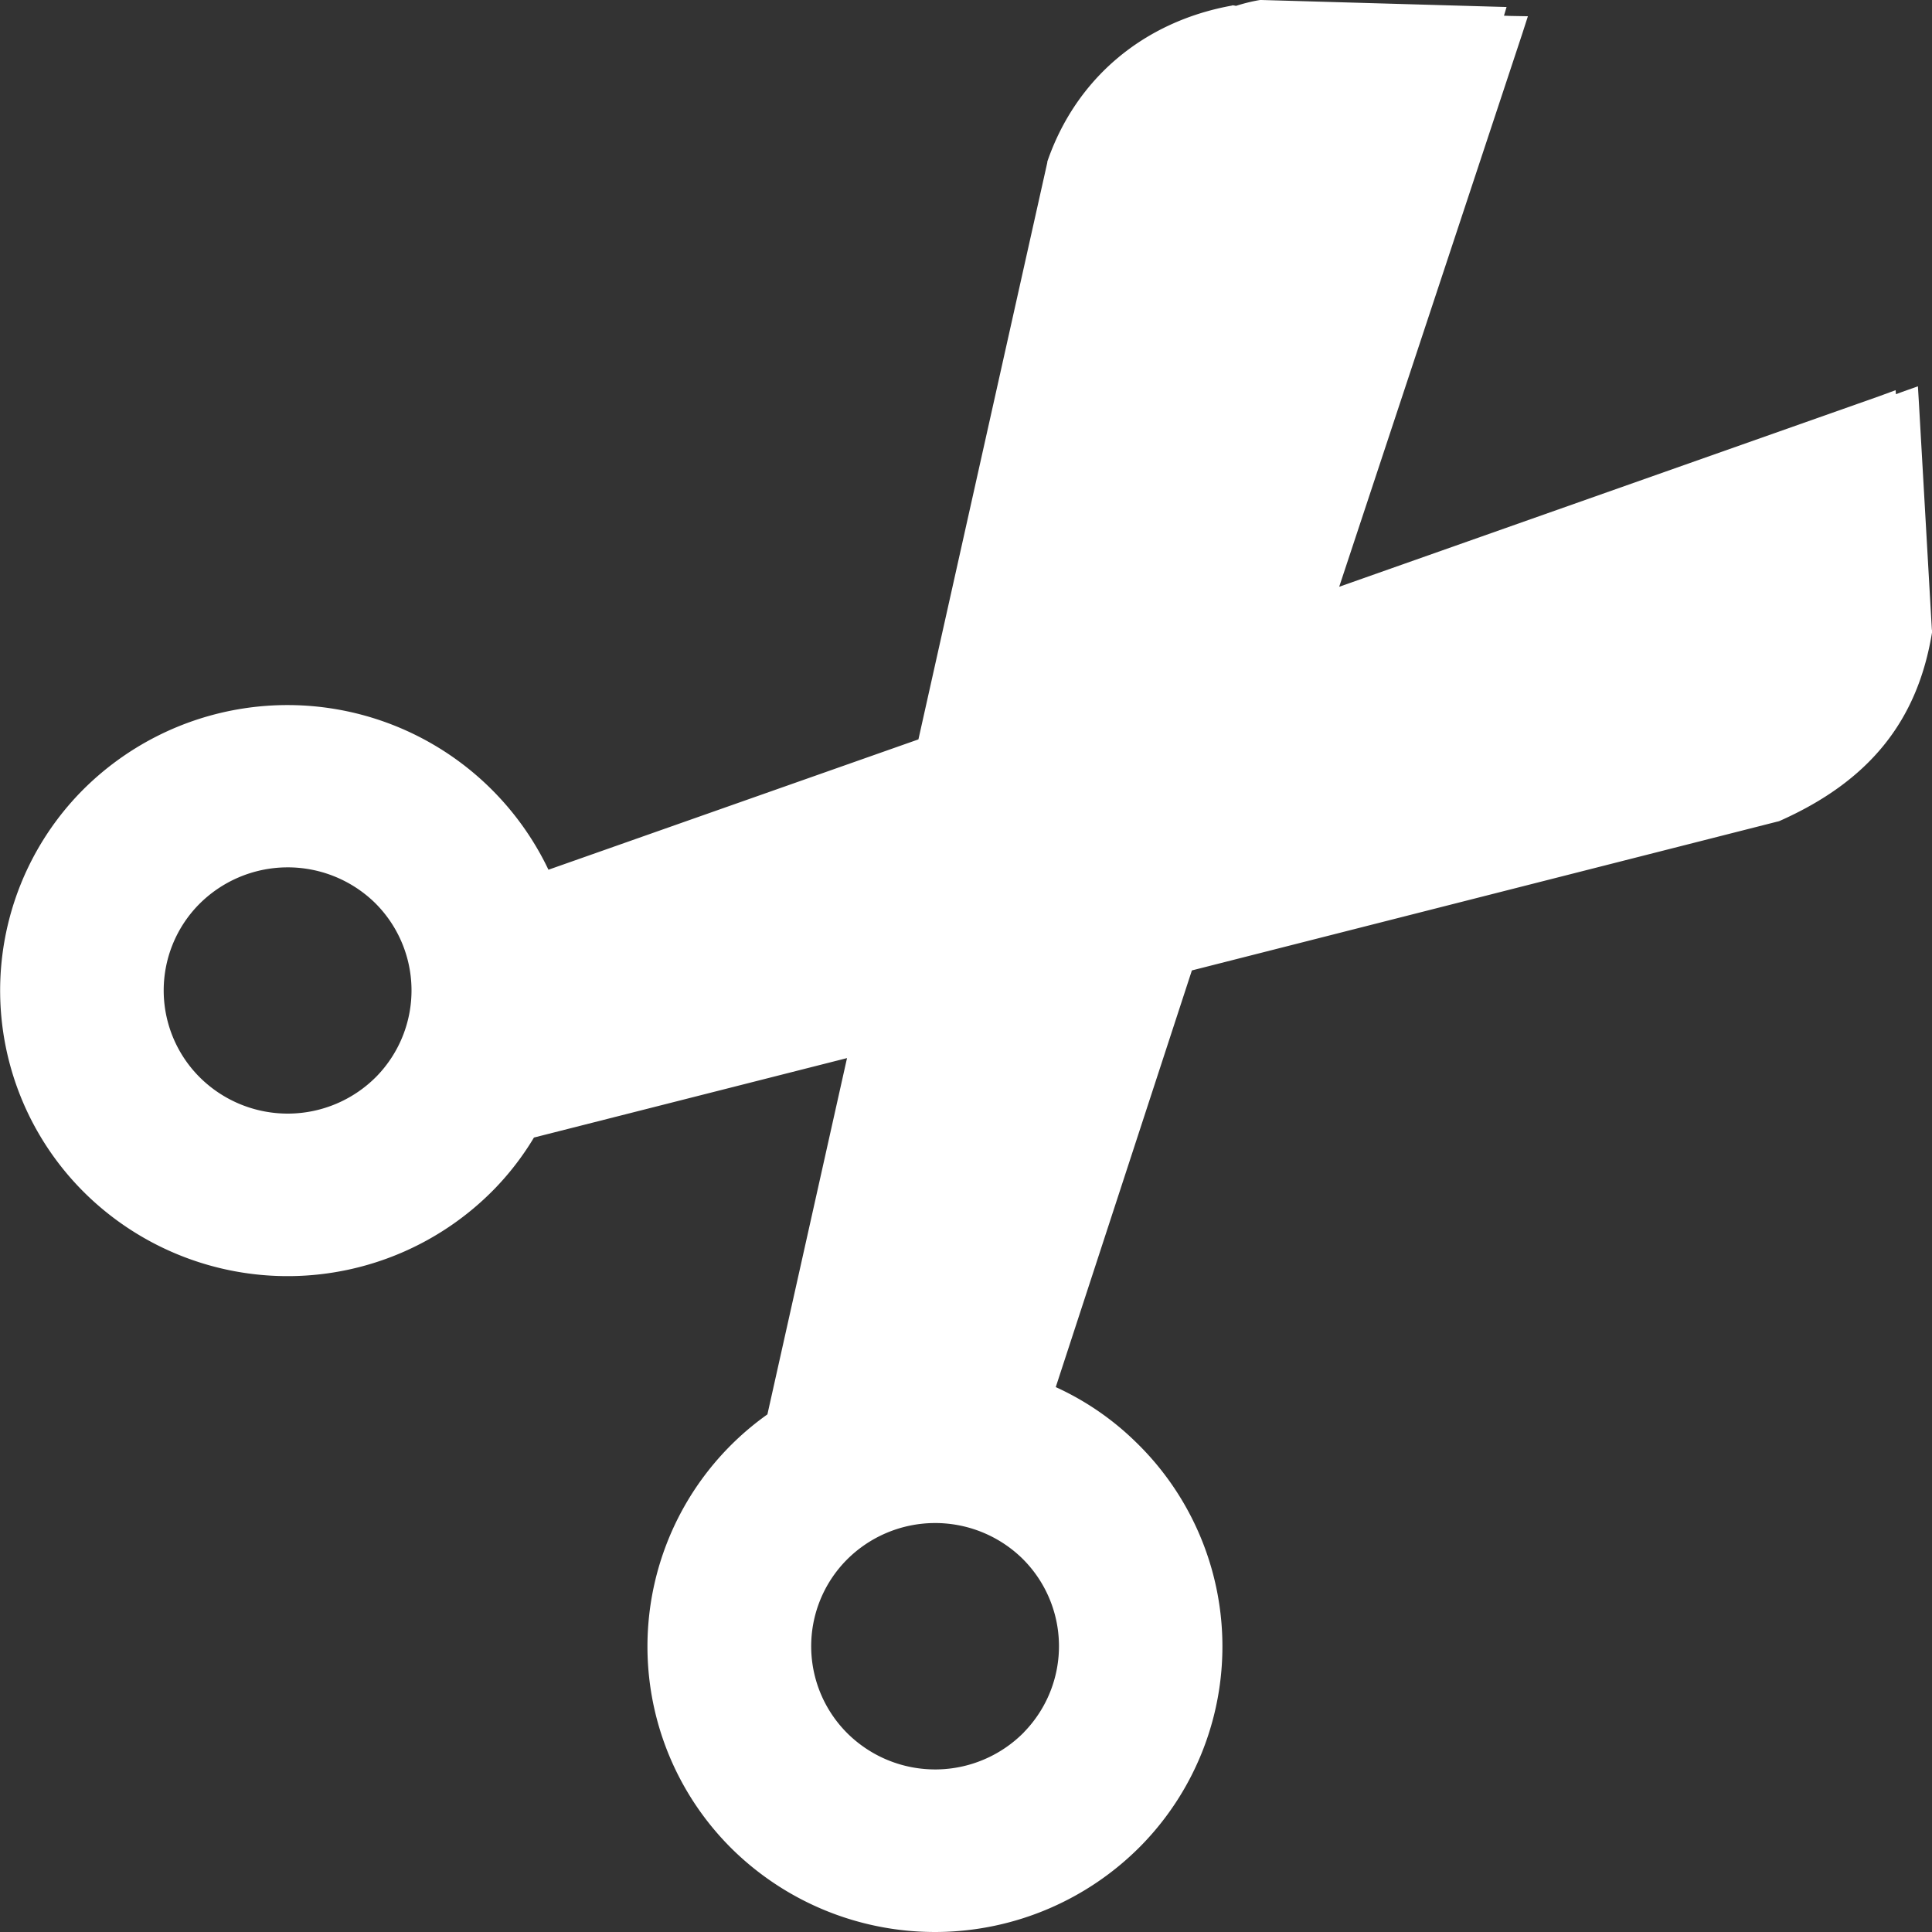 <?xml version="1.0" standalone="no"?><!DOCTYPE svg PUBLIC "-//W3C//DTD SVG 1.1//EN" "http://www.w3.org/Graphics/SVG/1.1/DTD/svg11.dtd"><svg t="1567847088713" class="icon" viewBox="0 0 1024 1024" version="1.1" xmlns="http://www.w3.org/2000/svg" p-id="16814" xmlns:xlink="http://www.w3.org/1999/xlink" width="256" height="256"><rect x="0" y="0" width="1024" height="1024" fill="#333333" stroke="none"/><defs><style type="text/css"></style></defs><path d="M1023.915 333.568l-6.827-119.595-0.555-9.216-8.661 3.072-2.987 1.109-0.171-2.133-8.704 3.2-286.208 100.992L806.955 17.493l2.859-8.875-9.387-0.171-3.285-0.128 1.365-4.608-9.301-0.256L668.629 0h-0.768l-0.768 0.128a91.733 91.733 0 0 0-11.989 2.987L654.08 2.901l-0.811-0.085L652.8 2.987c-46.805 8.533-82.432 38.571-97.621 82.432l-0.085 0.384-0.043 0.512-68.267 305.579-196.096 69.077a153.259 153.259 0 0 0-247.467-41.6 150.827 150.827 0 0 0 2.987 214.187 153.173 153.173 0 0 0 215.467-2.987c7.936-8.107 15.147-17.323 21.333-27.648l165.931-42.112-42.197 188.843a150.827 150.827 0 0 0-17.451 231.595 153.344 153.344 0 0 0 215.467-2.987 150.827 150.827 0 0 0-2.987-214.187 148.693 148.693 0 0 0-42.197-28.885l72.149-220.843 310.187-78.848 0.597-0.128 0.64-0.213C990.635 414.08 1016.32 382.293 1024 335.275l0.085-0.725-0.171-0.981z m-824.32 236.928a66.091 66.091 0 0 1-92.928 1.28 65.024 65.024 0 0 1-1.323-92.331 66.219 66.219 0 0 1 92.971-1.323 65.28 65.28 0 0 1 1.28 92.373z m343.168 347.605a66.091 66.091 0 0 1-92.928 1.28 65.109 65.109 0 0 1-1.28-92.416 66.133 66.133 0 0 1 92.885-1.323 65.28 65.28 0 0 1 1.28 92.459z" p-id="16815" fill="#ffffff"></path></svg>